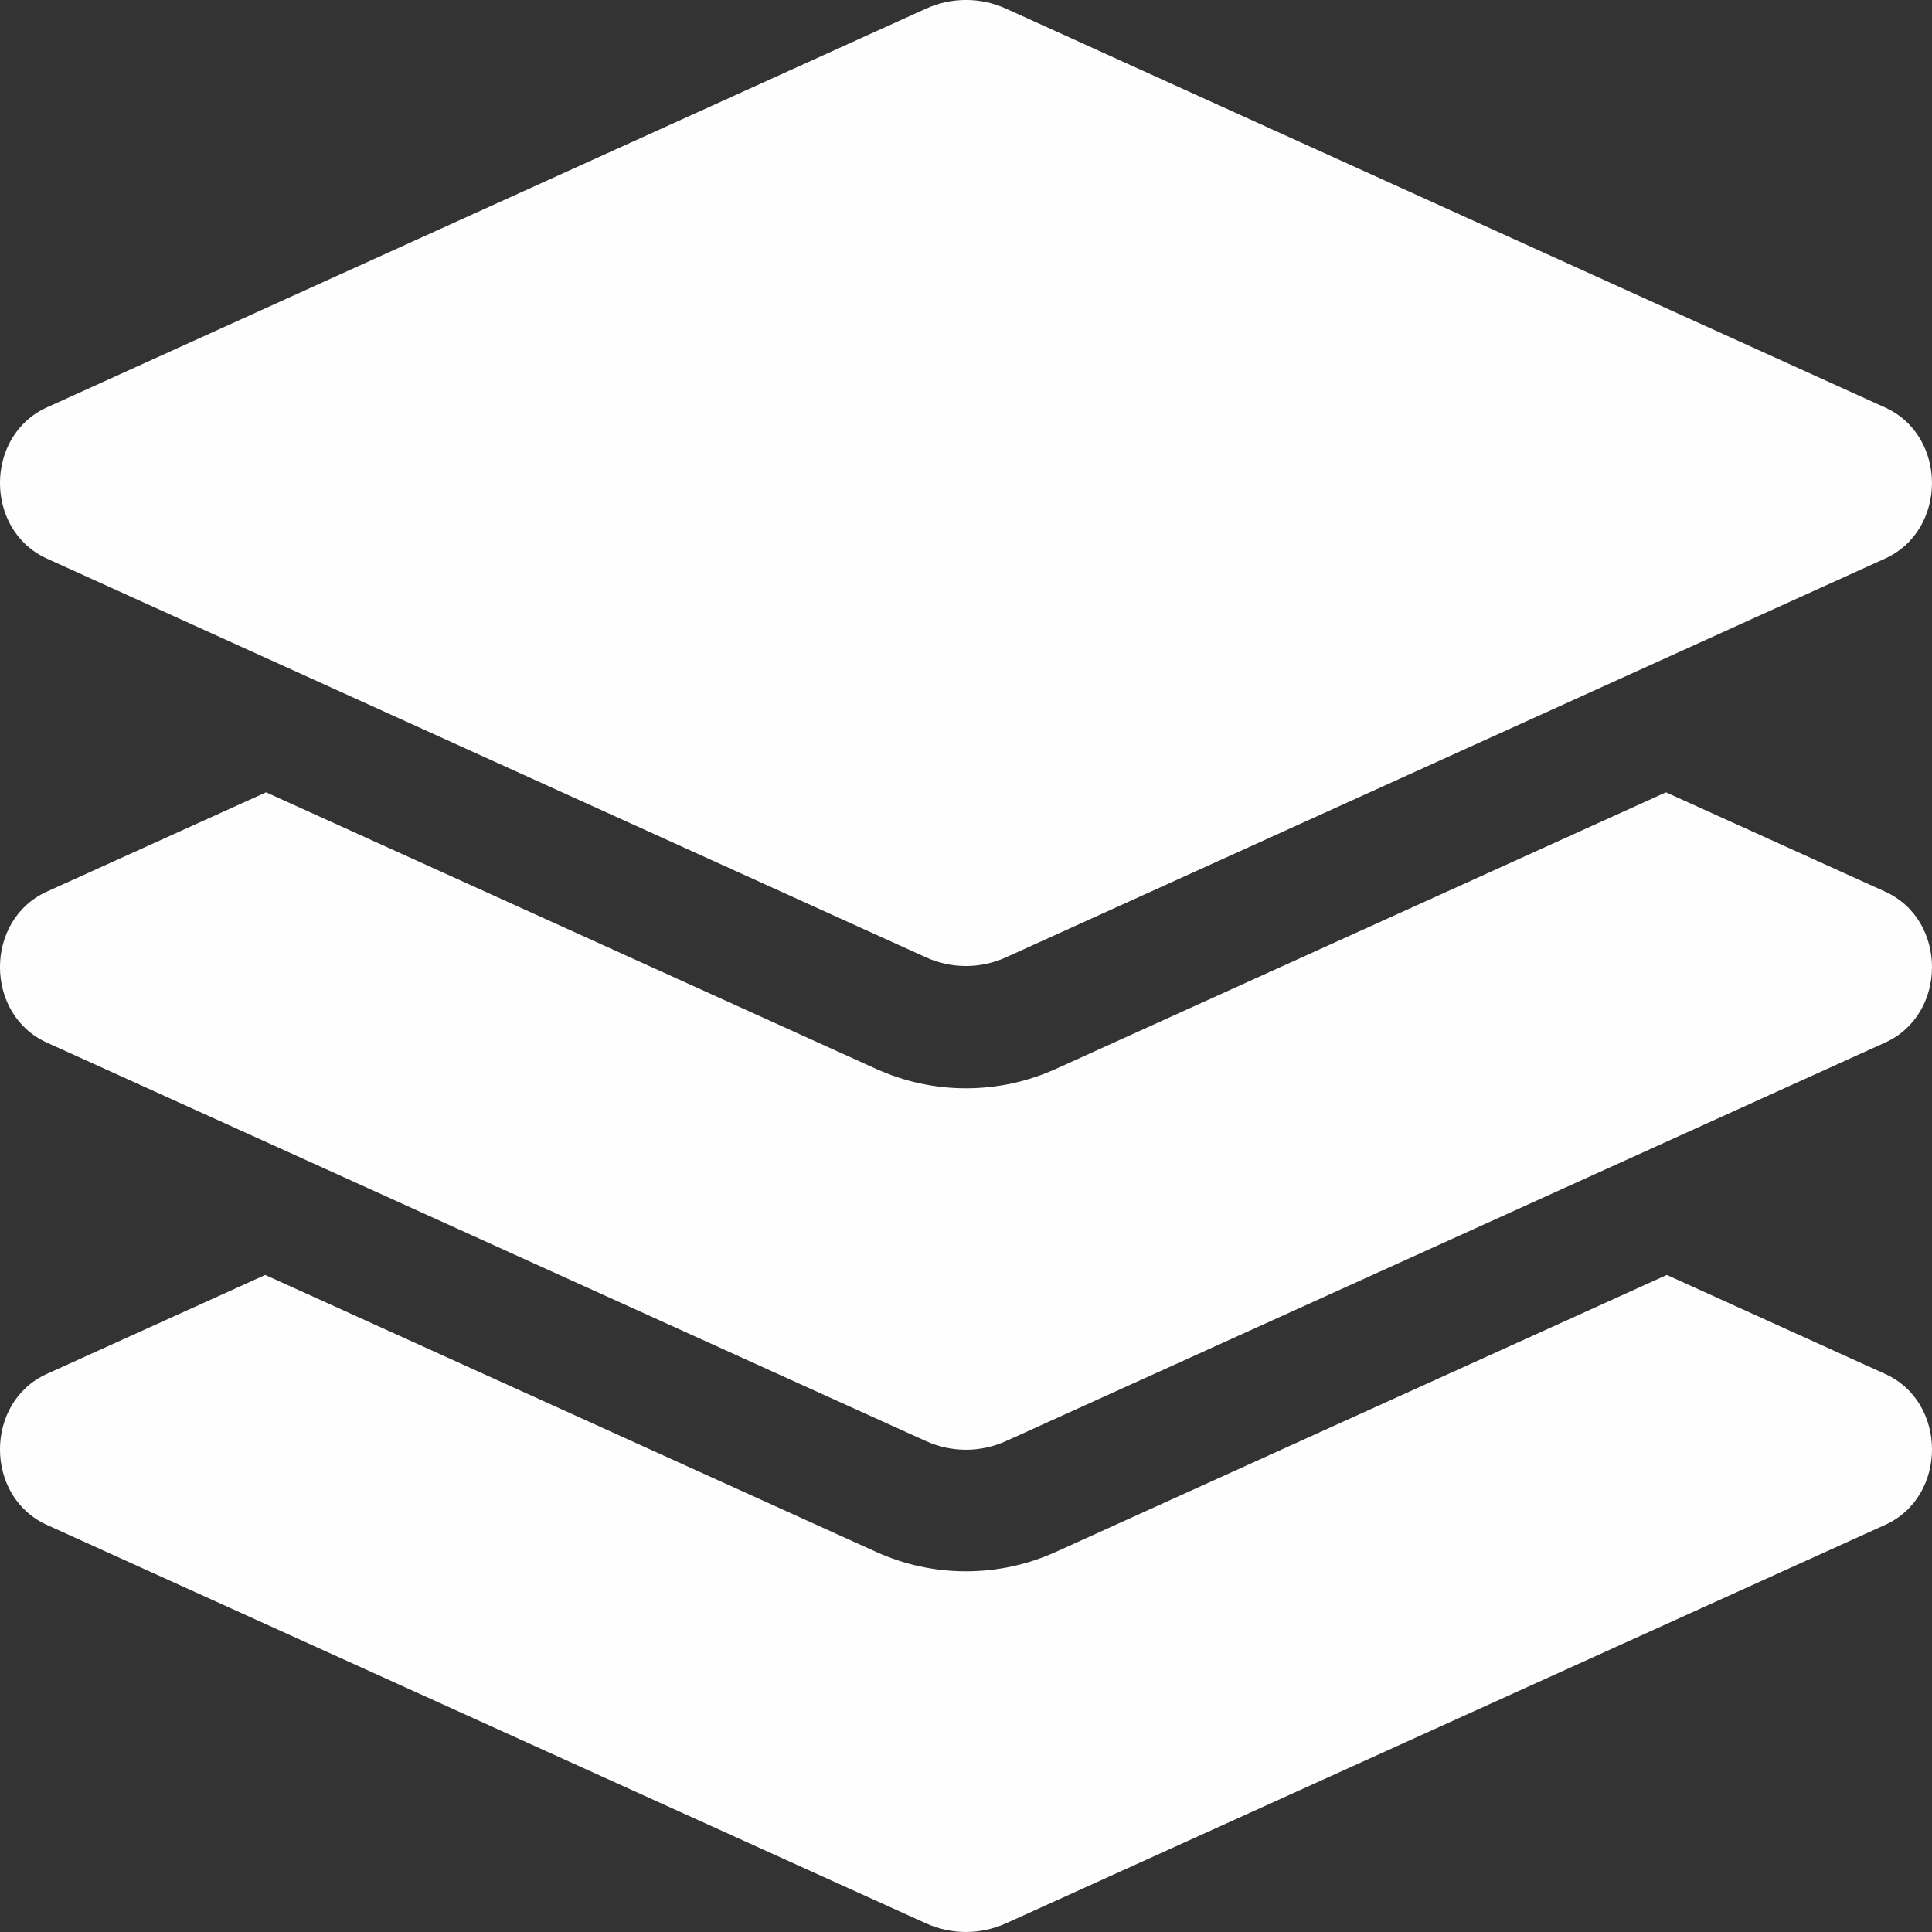 <svg width="56" height="56" viewBox="0 0 56 56" fill="none" xmlns="http://www.w3.org/2000/svg">
<rect x="0" y="0" width="56" height="56" fill="#333333" stroke="none"/>
<g clip-path="url(#clip0_438_28854)">
<path d="M1.357 16.19L26.835 27.747C27.579 28.085 28.42 28.085 29.163 27.747L54.641 16.19C56.452 15.368 56.452 12.633 54.641 11.812L29.165 0.253C28.799 0.086 28.402 -0.001 28 -0.001C27.599 -0.001 27.201 0.086 26.836 0.253L1.357 11.81C-0.453 12.632 -0.453 15.368 1.357 16.19ZM54.642 25.845L48.289 22.966L30.61 30.98C29.783 31.355 28.904 31.545 28 31.545C27.095 31.545 26.218 31.355 25.39 30.98L7.712 22.966L1.357 25.845C-0.453 26.666 -0.453 29.4 1.357 30.22L26.835 41.769C27.579 42.106 28.42 42.106 29.163 41.769L54.642 30.22C56.453 29.4 56.453 26.666 54.642 25.845ZM54.642 39.824L48.313 36.955L30.61 44.98C29.783 45.355 28.904 45.545 28 45.545C27.095 45.545 26.218 45.355 25.39 44.98L7.688 36.955L1.357 39.824C-0.453 40.644 -0.453 43.378 1.357 44.199L26.835 55.747C27.579 56.084 28.42 56.084 29.163 55.747L54.642 44.199C56.453 43.378 56.453 40.644 54.642 39.824Z" fill="#FEFEFE"/>
</g>
<defs>
<clipPath id="clip0_438_28854">
<rect width="56" height="56" fill="white"/>
</clipPath>
</defs>
</svg>
